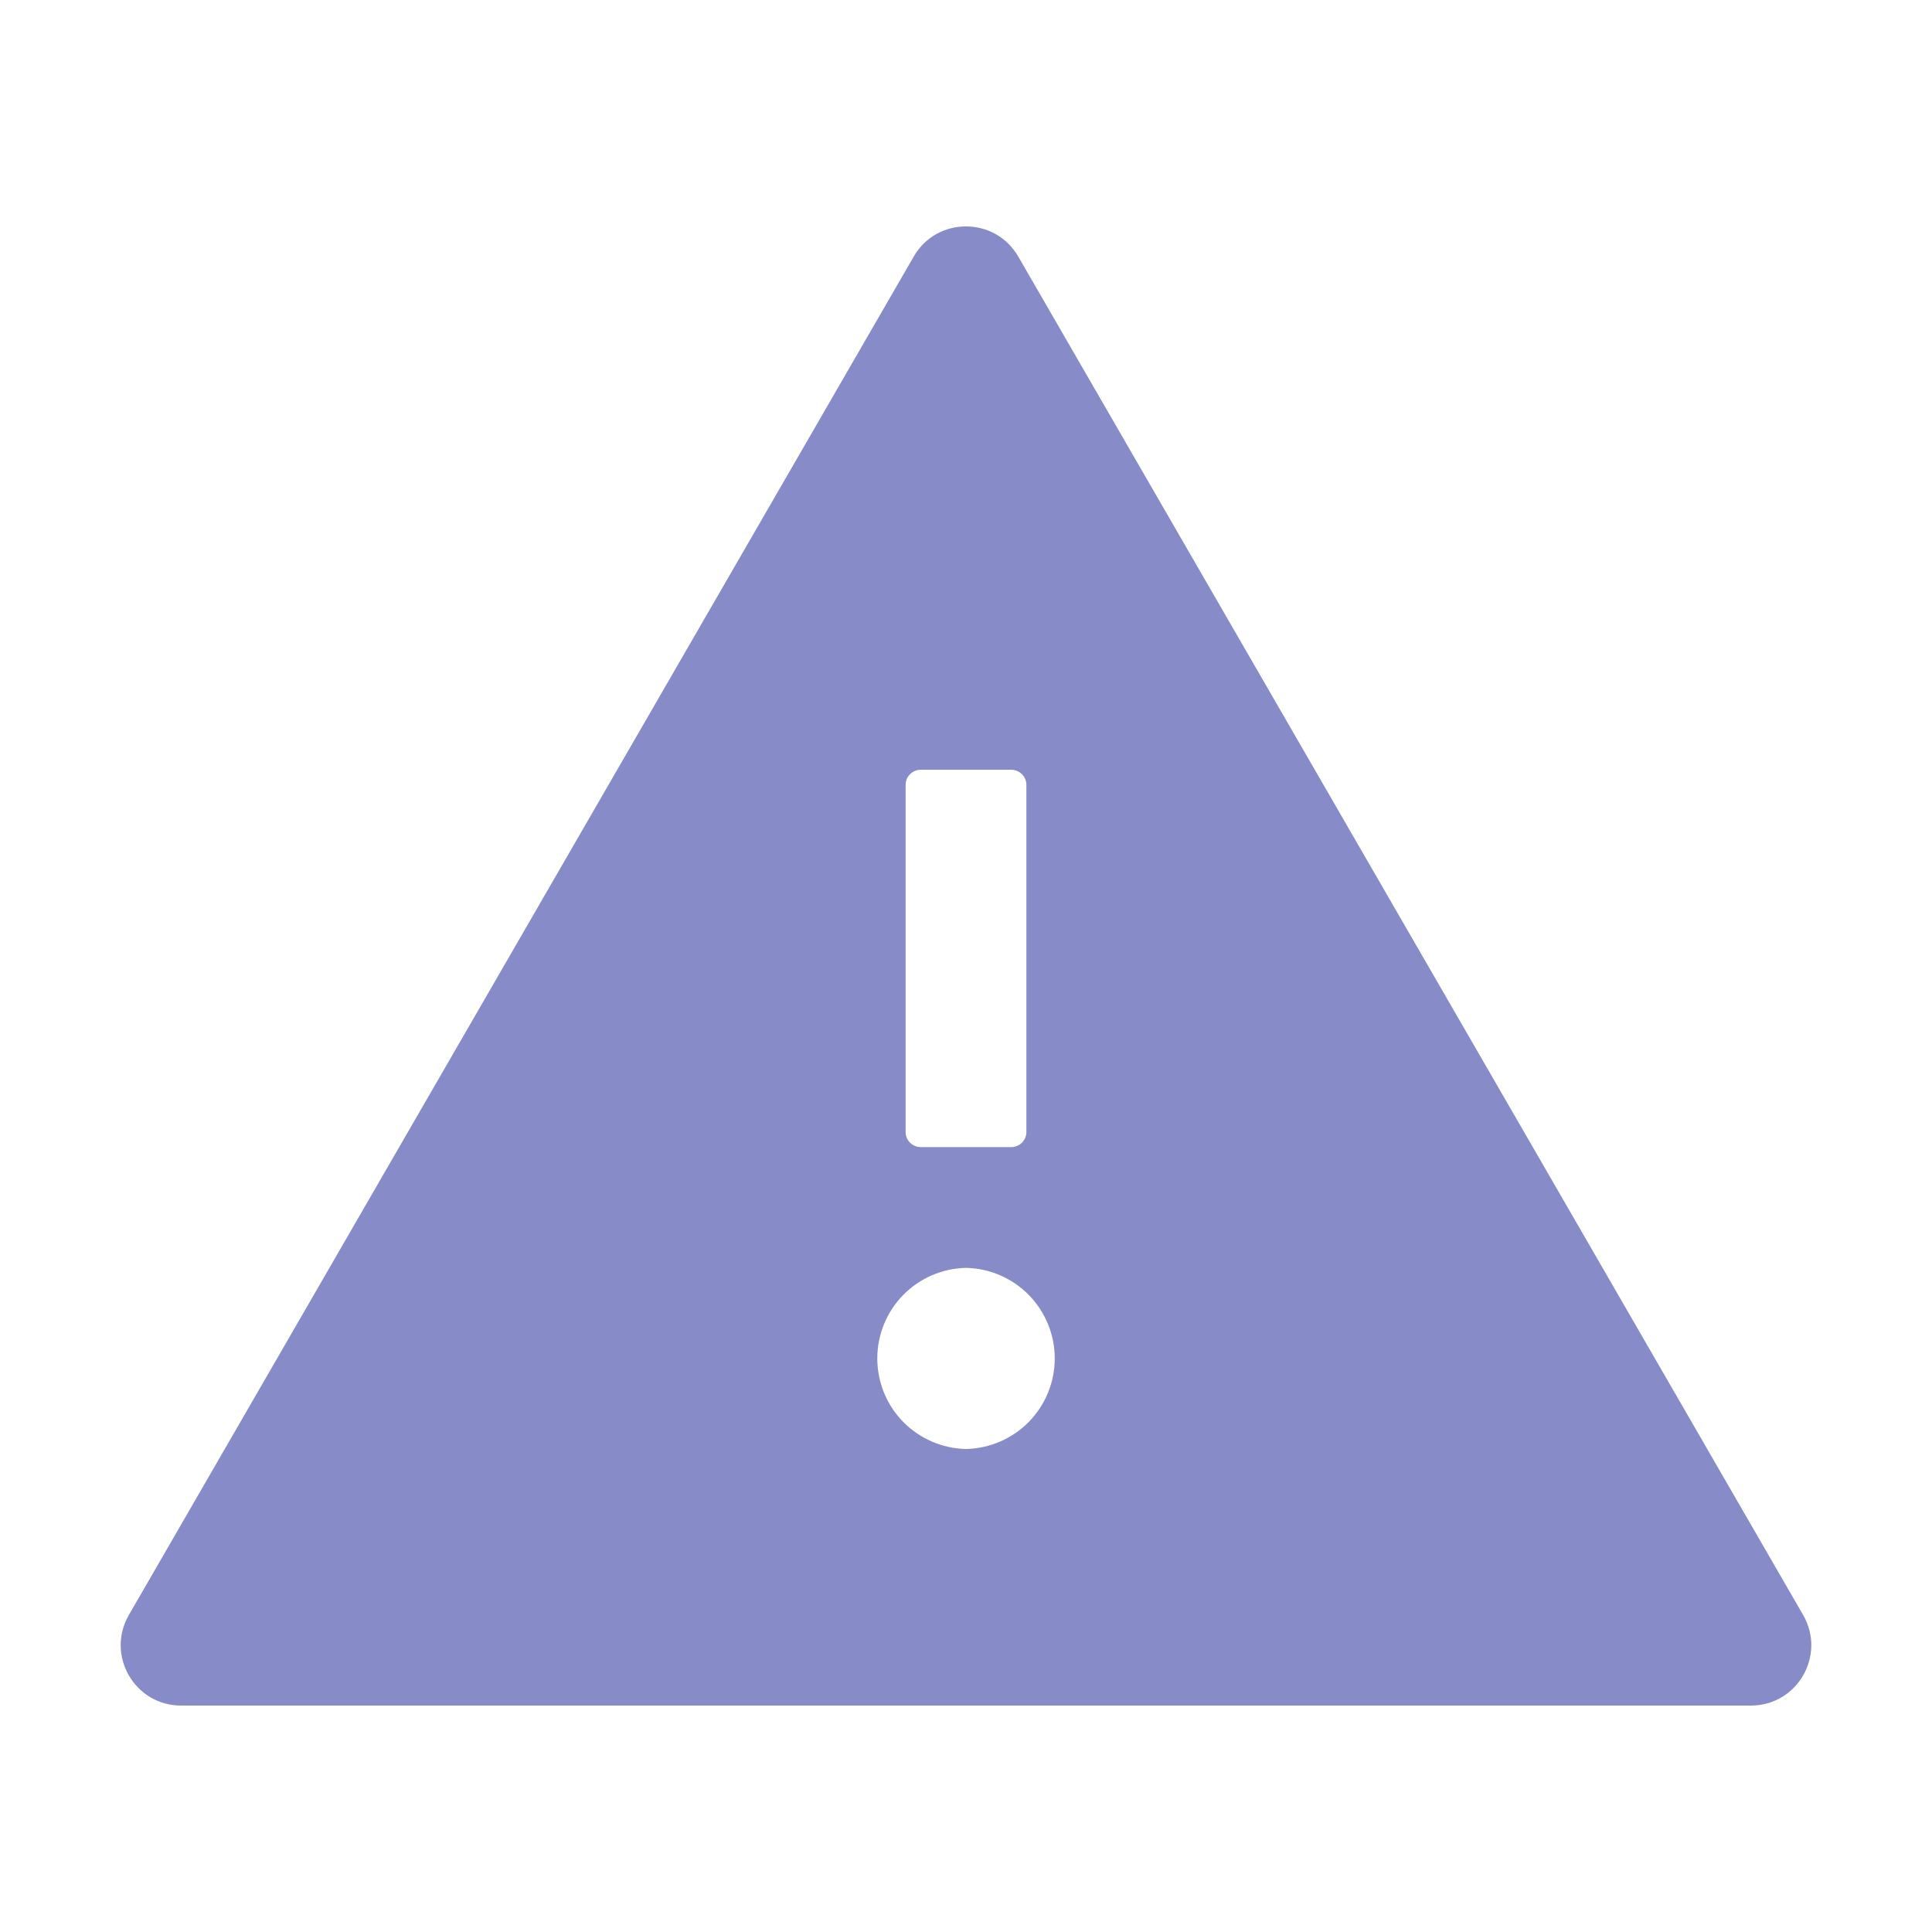 <svg width="35" height="35" viewBox="0 0 35 35" fill="none" xmlns="http://www.w3.org/2000/svg">
<path d="M32.666 29.258L18.447 4.648C18.235 4.283 17.869 4.102 17.5 4.102C17.131 4.102 16.762 4.283 16.553 4.648L2.334 29.258C1.914 29.989 2.44 30.898 3.281 30.898H31.719C32.56 30.898 33.086 29.989 32.666 29.258ZM16.406 14.219C16.406 14.068 16.529 13.945 16.68 13.945H18.32C18.471 13.945 18.594 14.068 18.594 14.219V20.508C18.594 20.658 18.471 20.781 18.32 20.781H16.68C16.529 20.781 16.406 20.658 16.406 20.508V14.219ZM17.5 26.25C17.071 26.241 16.662 26.064 16.361 25.758C16.061 25.451 15.893 25.039 15.893 24.609C15.893 24.18 16.061 23.768 16.361 23.461C16.662 23.154 17.071 22.977 17.5 22.969C17.929 22.977 18.338 23.154 18.639 23.461C18.939 23.768 19.108 24.18 19.108 24.609C19.108 25.039 18.939 25.451 18.639 25.758C18.338 26.064 17.929 26.241 17.5 26.25Z" fill="#878BC8"/>
</svg>
